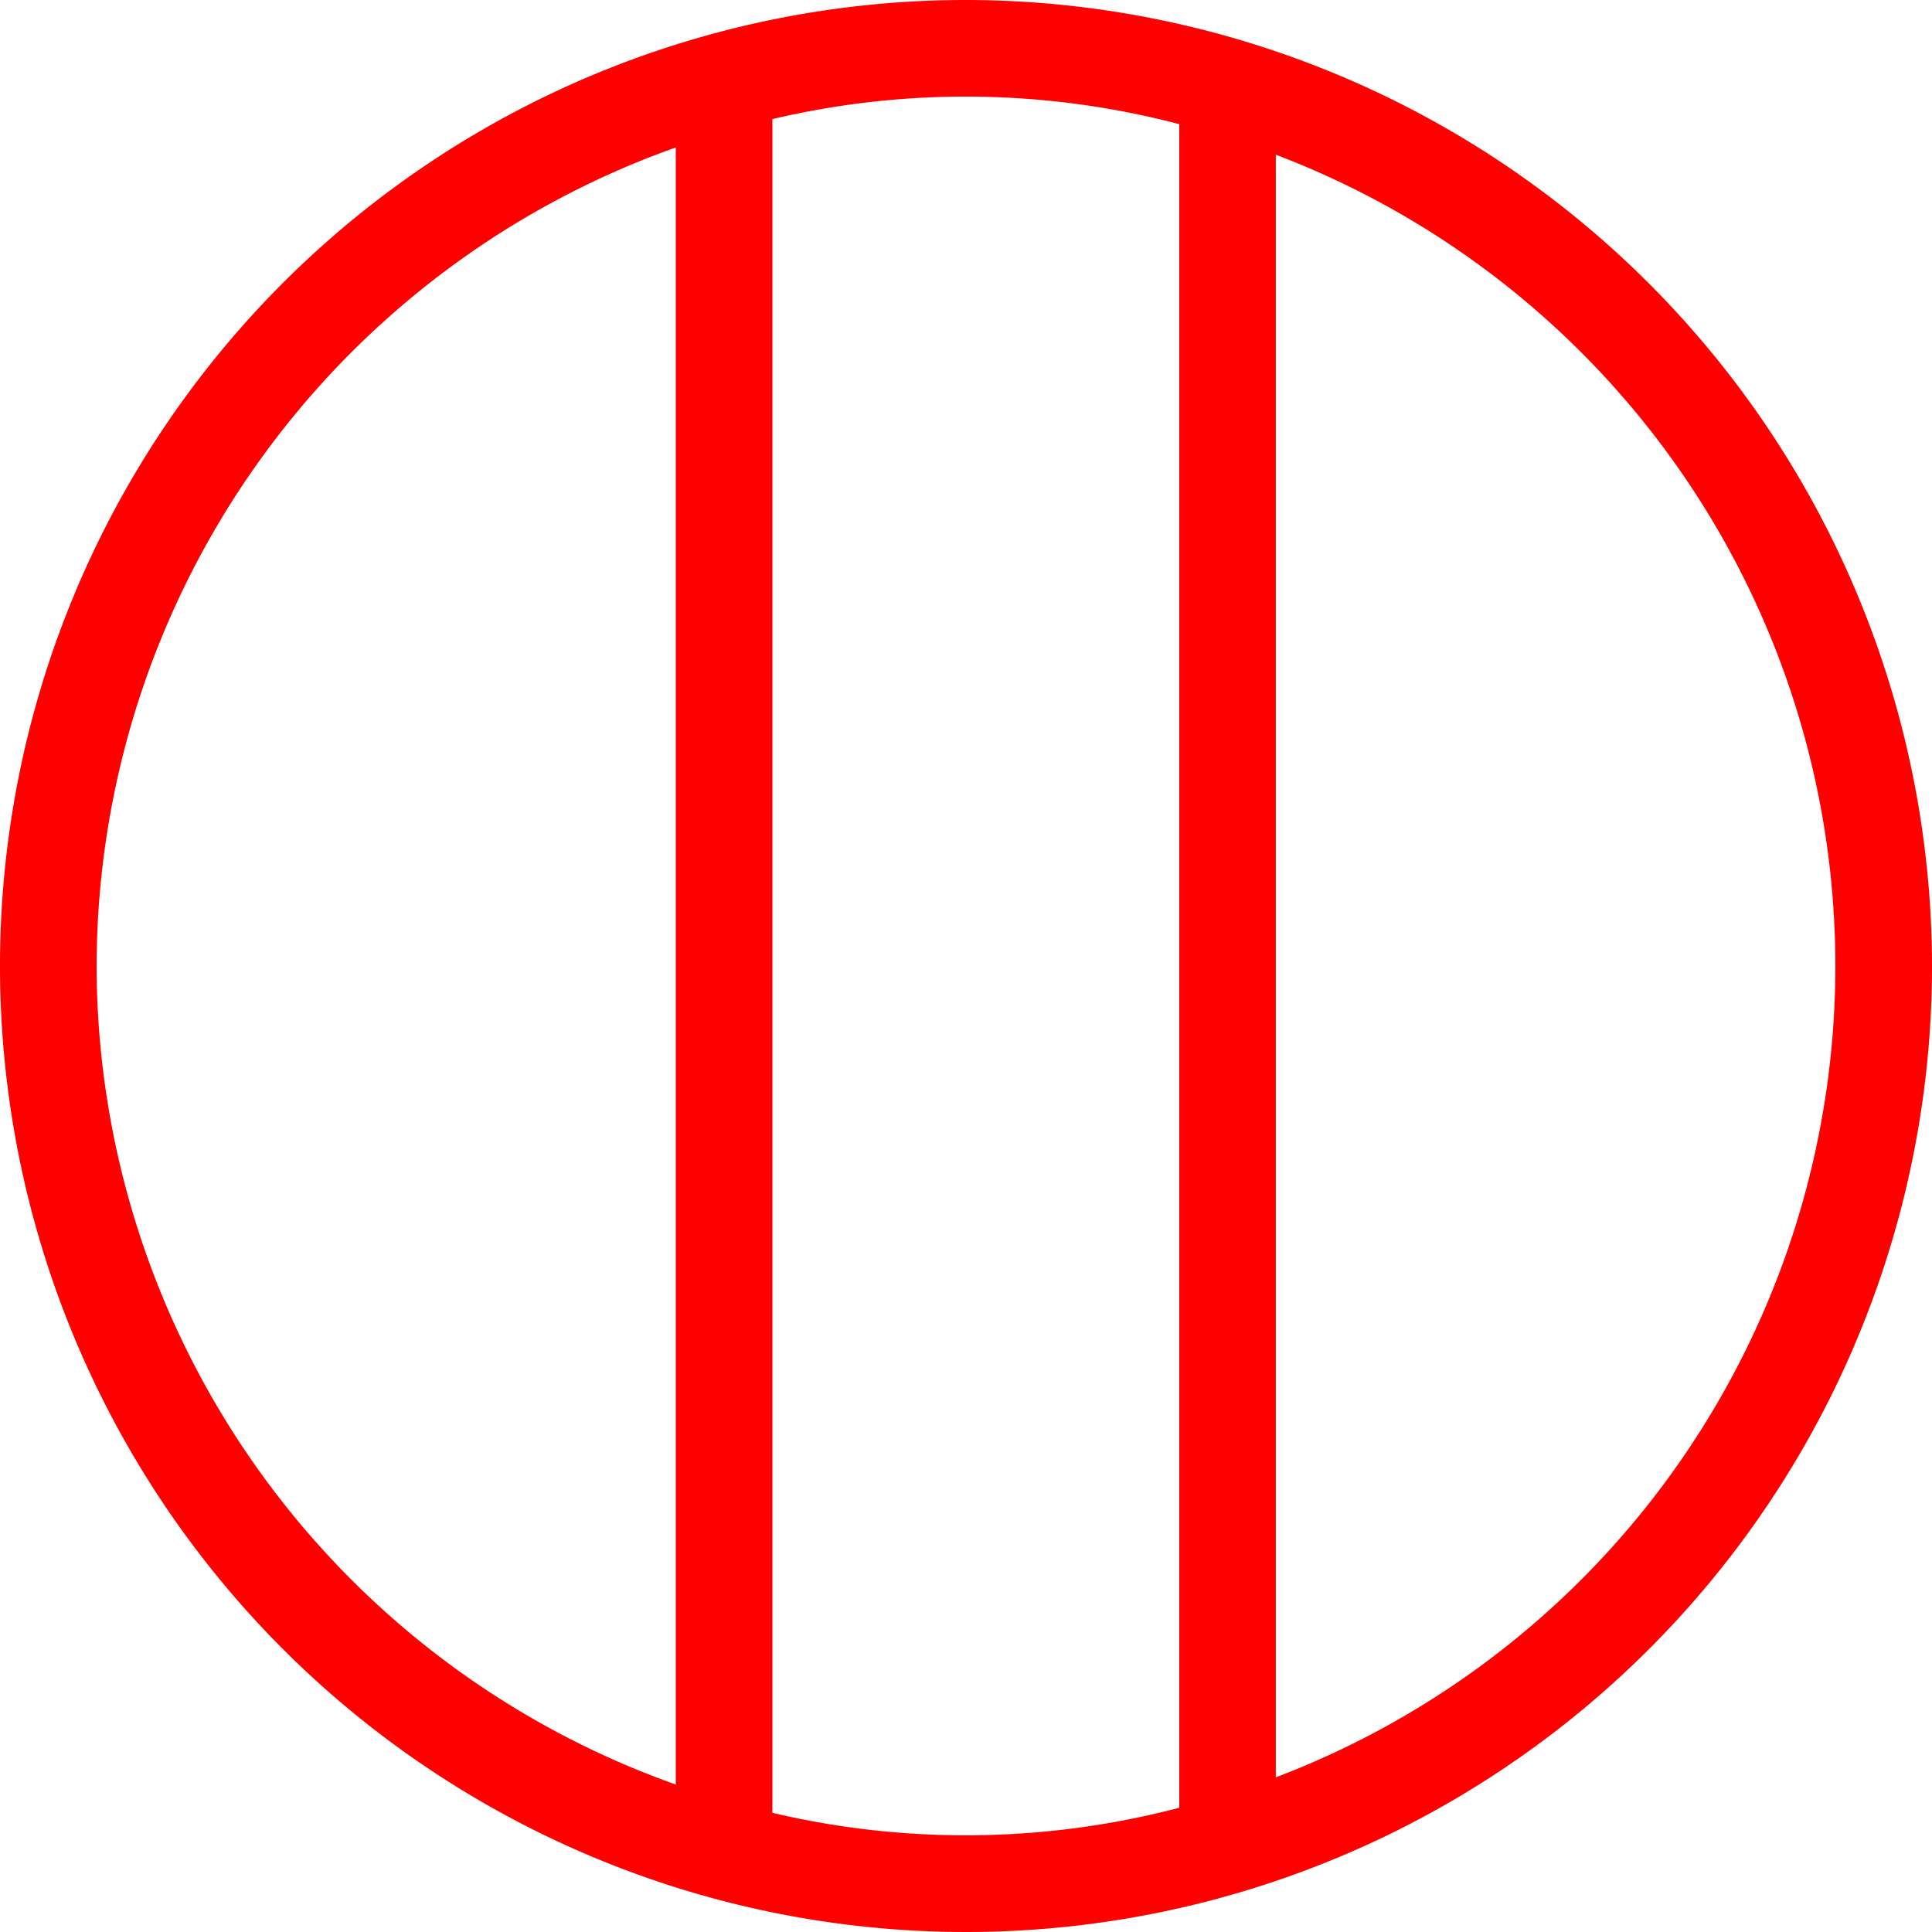 <svg xmlns="http://www.w3.org/2000/svg" width="42" height="42" viewBox="0 0 42 42">
  <path id="_6015" data-name="6015" d="M8300.992,638.467a21,21,0,1,0,21,21A21.024,21.024,0,0,0,8300.992,638.467Zm-18.9,21a18.917,18.917,0,0,1,12.591-17.794v35.588A18.916,18.916,0,0,1,8282.092,659.467Zm14.691,18.411V641.056a18.295,18.295,0,0,1,8.845.11v36.6a18.295,18.295,0,0,1-8.845.11Zm10.944-.773V641.83a18.869,18.869,0,0,1,0,35.275Z" transform="translate(-8279.992 -638.467)" fill="red"/>
</svg>
